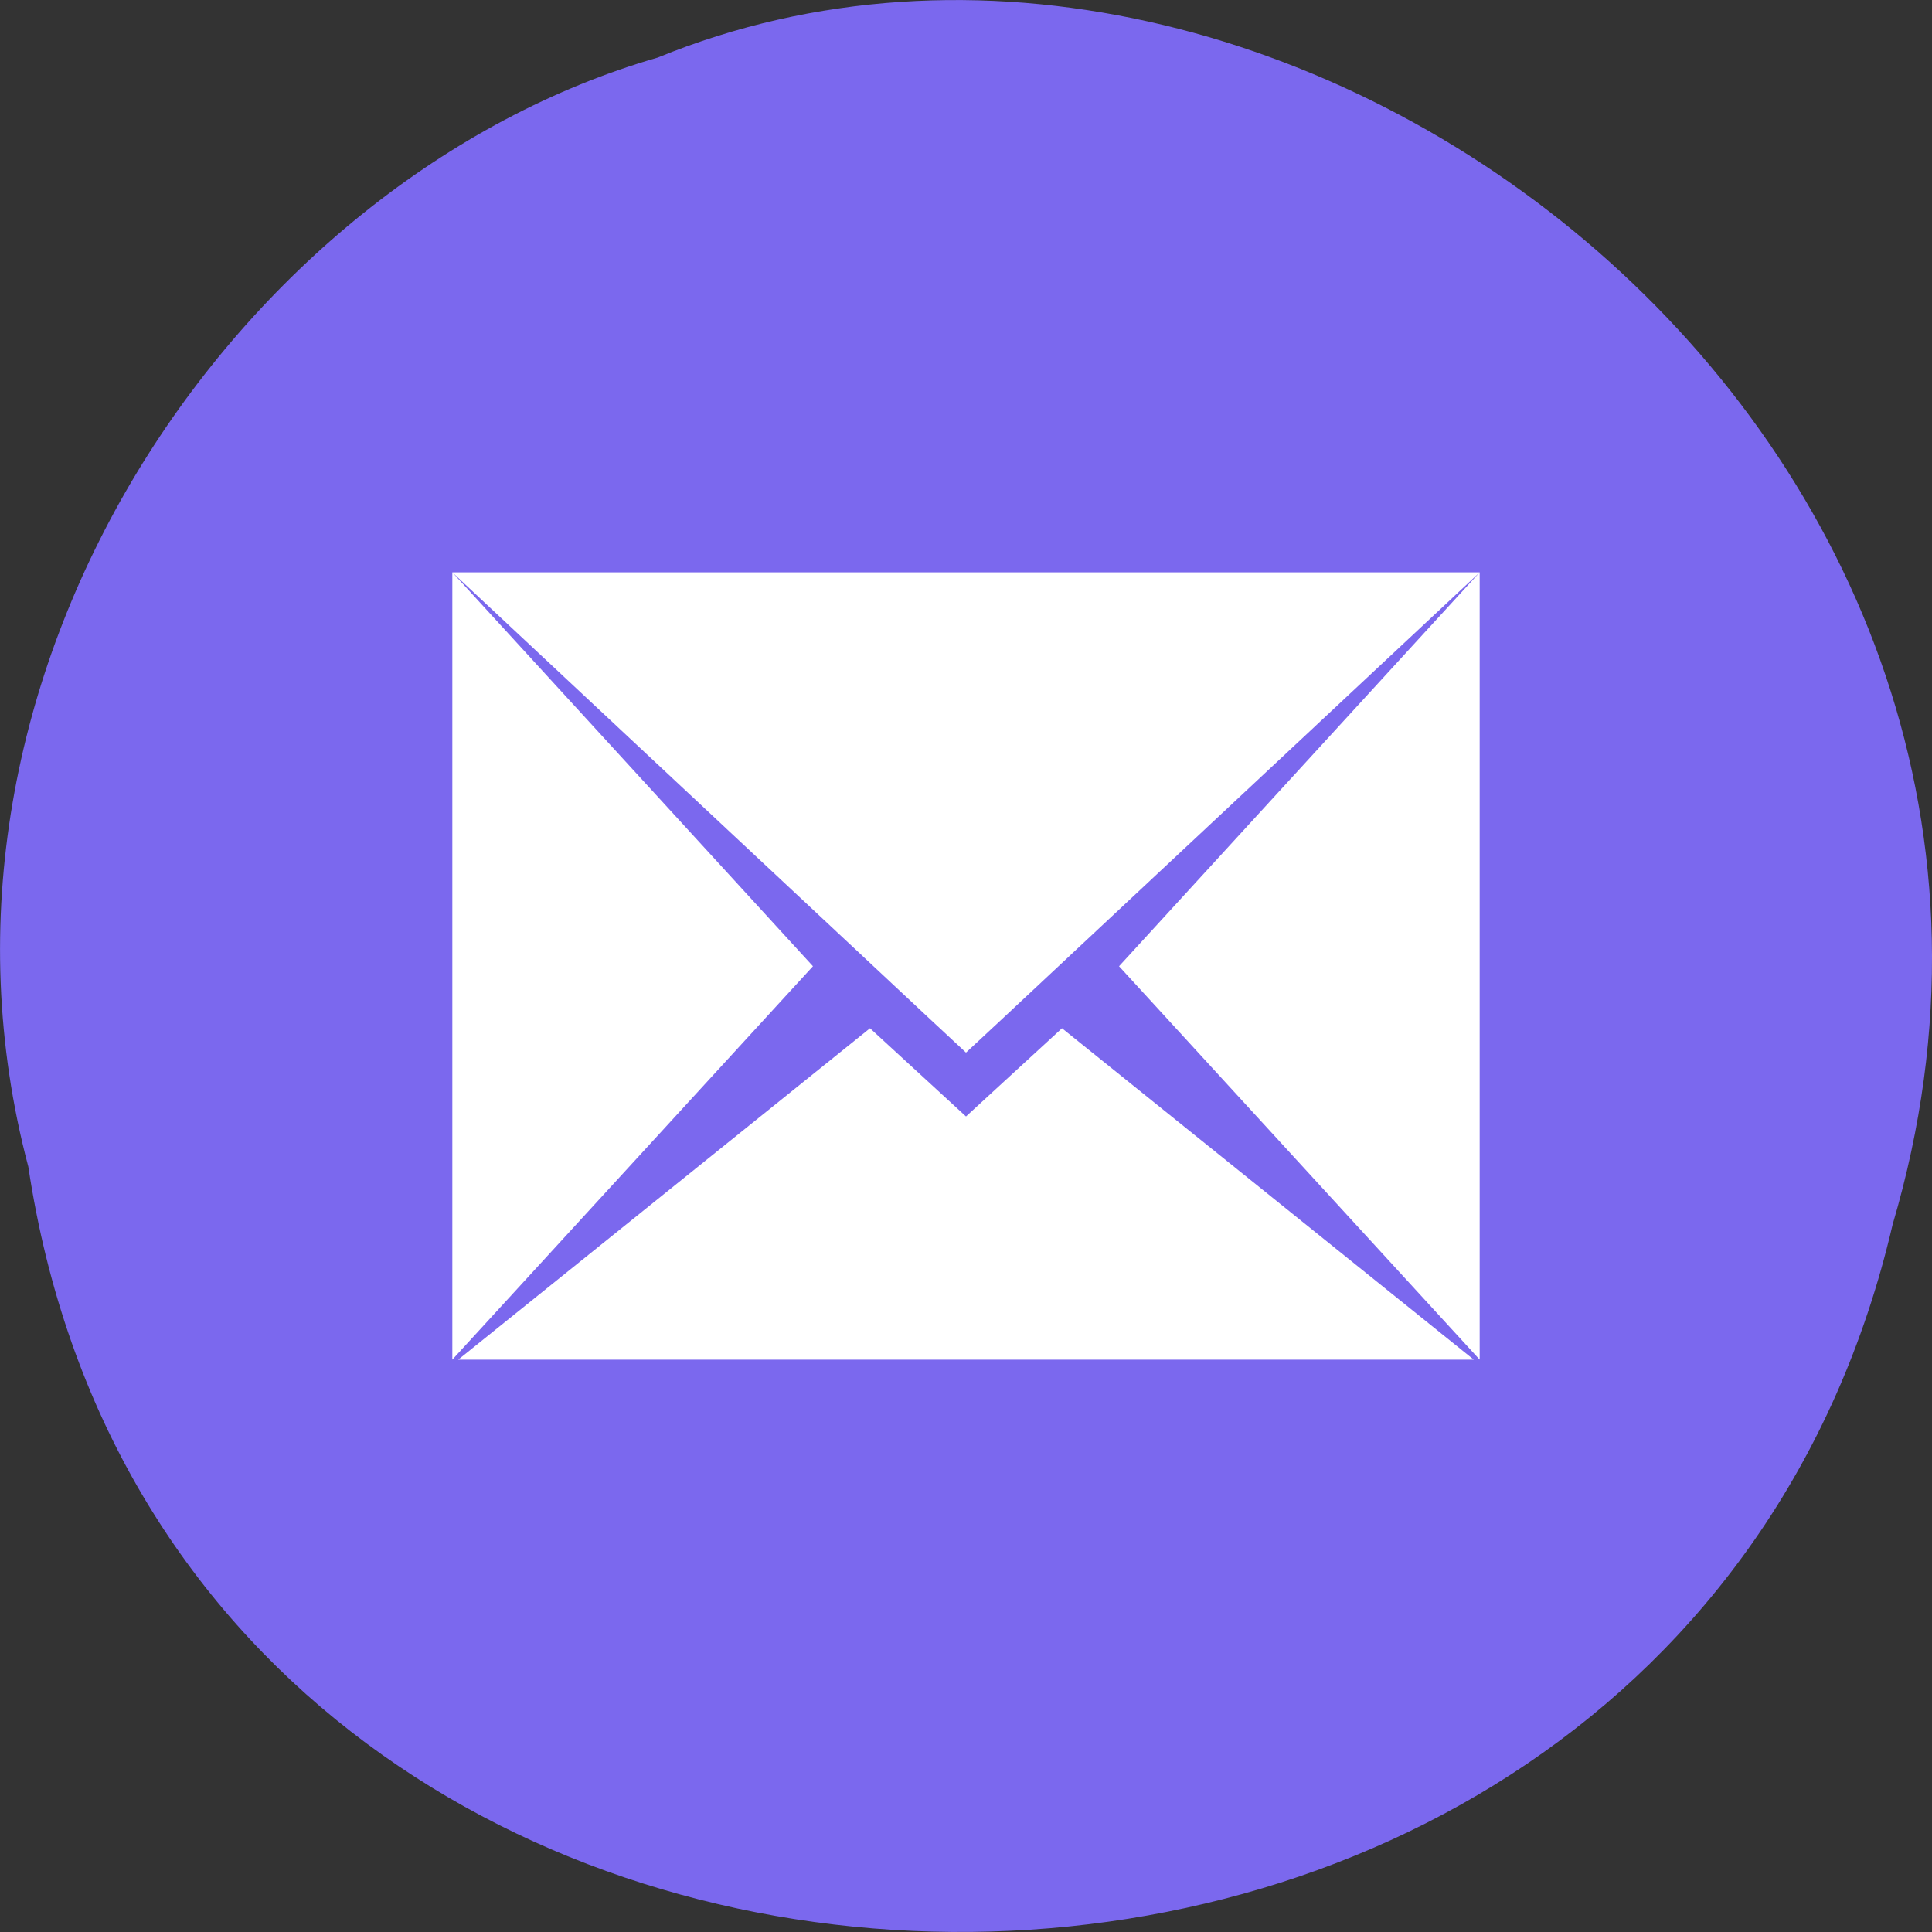 
<svg xmlns="http://www.w3.org/2000/svg" xmlns:xlink="http://www.w3.org/1999/xlink" width="32px" height="32px" viewBox="0 0 32 32" version="1.1">
<rect x="0" y="0" width="32" height="32" fill="#333333" stroke="none"/>
<g id="surface1">
<path style=" stroke:none;fill-rule:nonzero;fill:rgb(48.235%,40.784%,93.333%);fill-opacity:1;" d="M 0.469 19.324 C 2.945 35.809 27.621 36.305 31.348 20.281 C 35.184 7.309 21.289 -3.297 10.895 0.953 C 3.934 2.961 -1.691 11.18 0.469 19.324 Z M 0.469 19.324 "/>
<path style=" stroke:none;fill-rule:evenodd;fill:rgb(100%,100%,100%);fill-opacity:1;" d="M 7.492 9.48 L 15.395 16.871 L 16 17.434 L 16.605 16.871 L 24.508 9.48 Z M 7.492 9.48 L 7.492 22.52 L 13.465 16.004 Z M 24.508 9.48 L 18.535 16.004 L 24.508 22.52 Z M 14.41 17.031 L 7.59 22.52 L 24.41 22.52 L 17.59 17.031 L 16 18.492 Z M 14.41 17.031 "/>
</g>
</svg>
